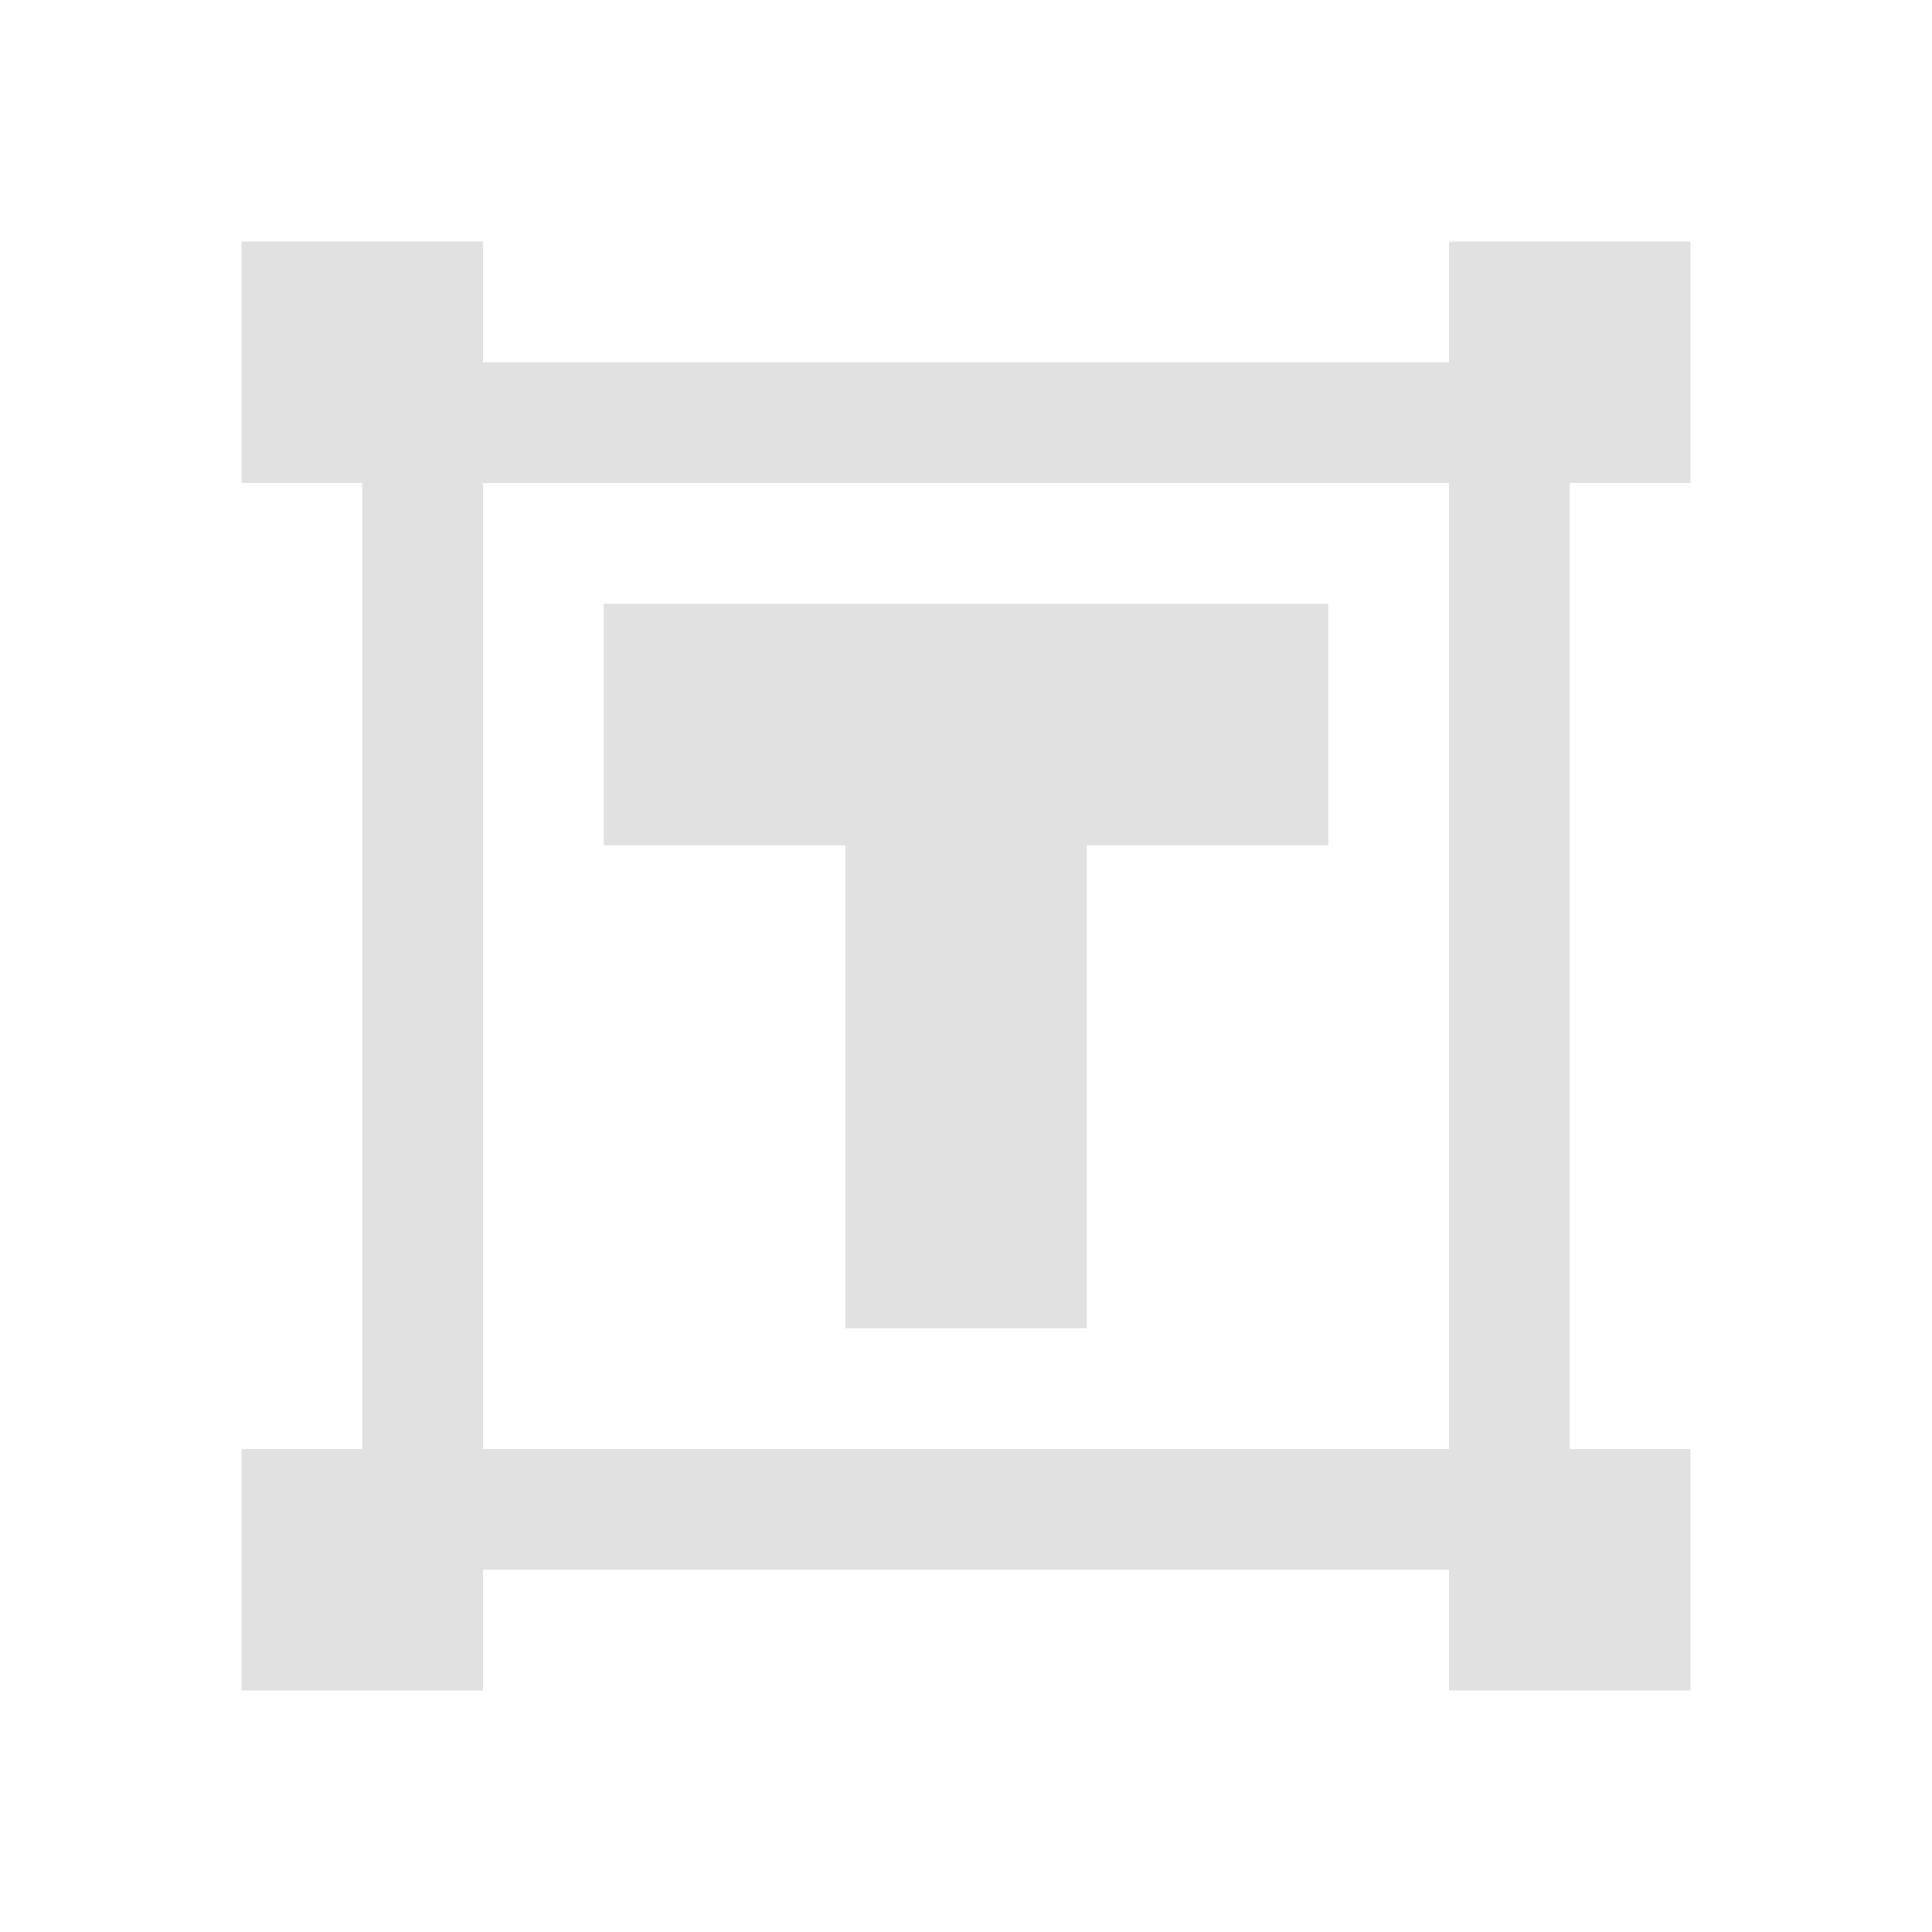 <svg viewBox="0 0 16 16" xmlns="http://www.w3.org/2000/svg">
    <style type="text/css" id="current-color-scheme">
        .ColorScheme-Text {
            color:#e1e1e1;
        }
    </style>
    <path d="M3 4h1v8H3zm1 8h8v1H4zm8-8h1v8h-1zM4 3h8v1H4zm8-1h2v2h-2zM2 2h2v2H2zm0 10h2v2H2zm10 0h2v2h-2zM5 5h6v2H5zm2 2h2v4H7z" class="ColorScheme-Text" fill="currentColor"/>
</svg>
